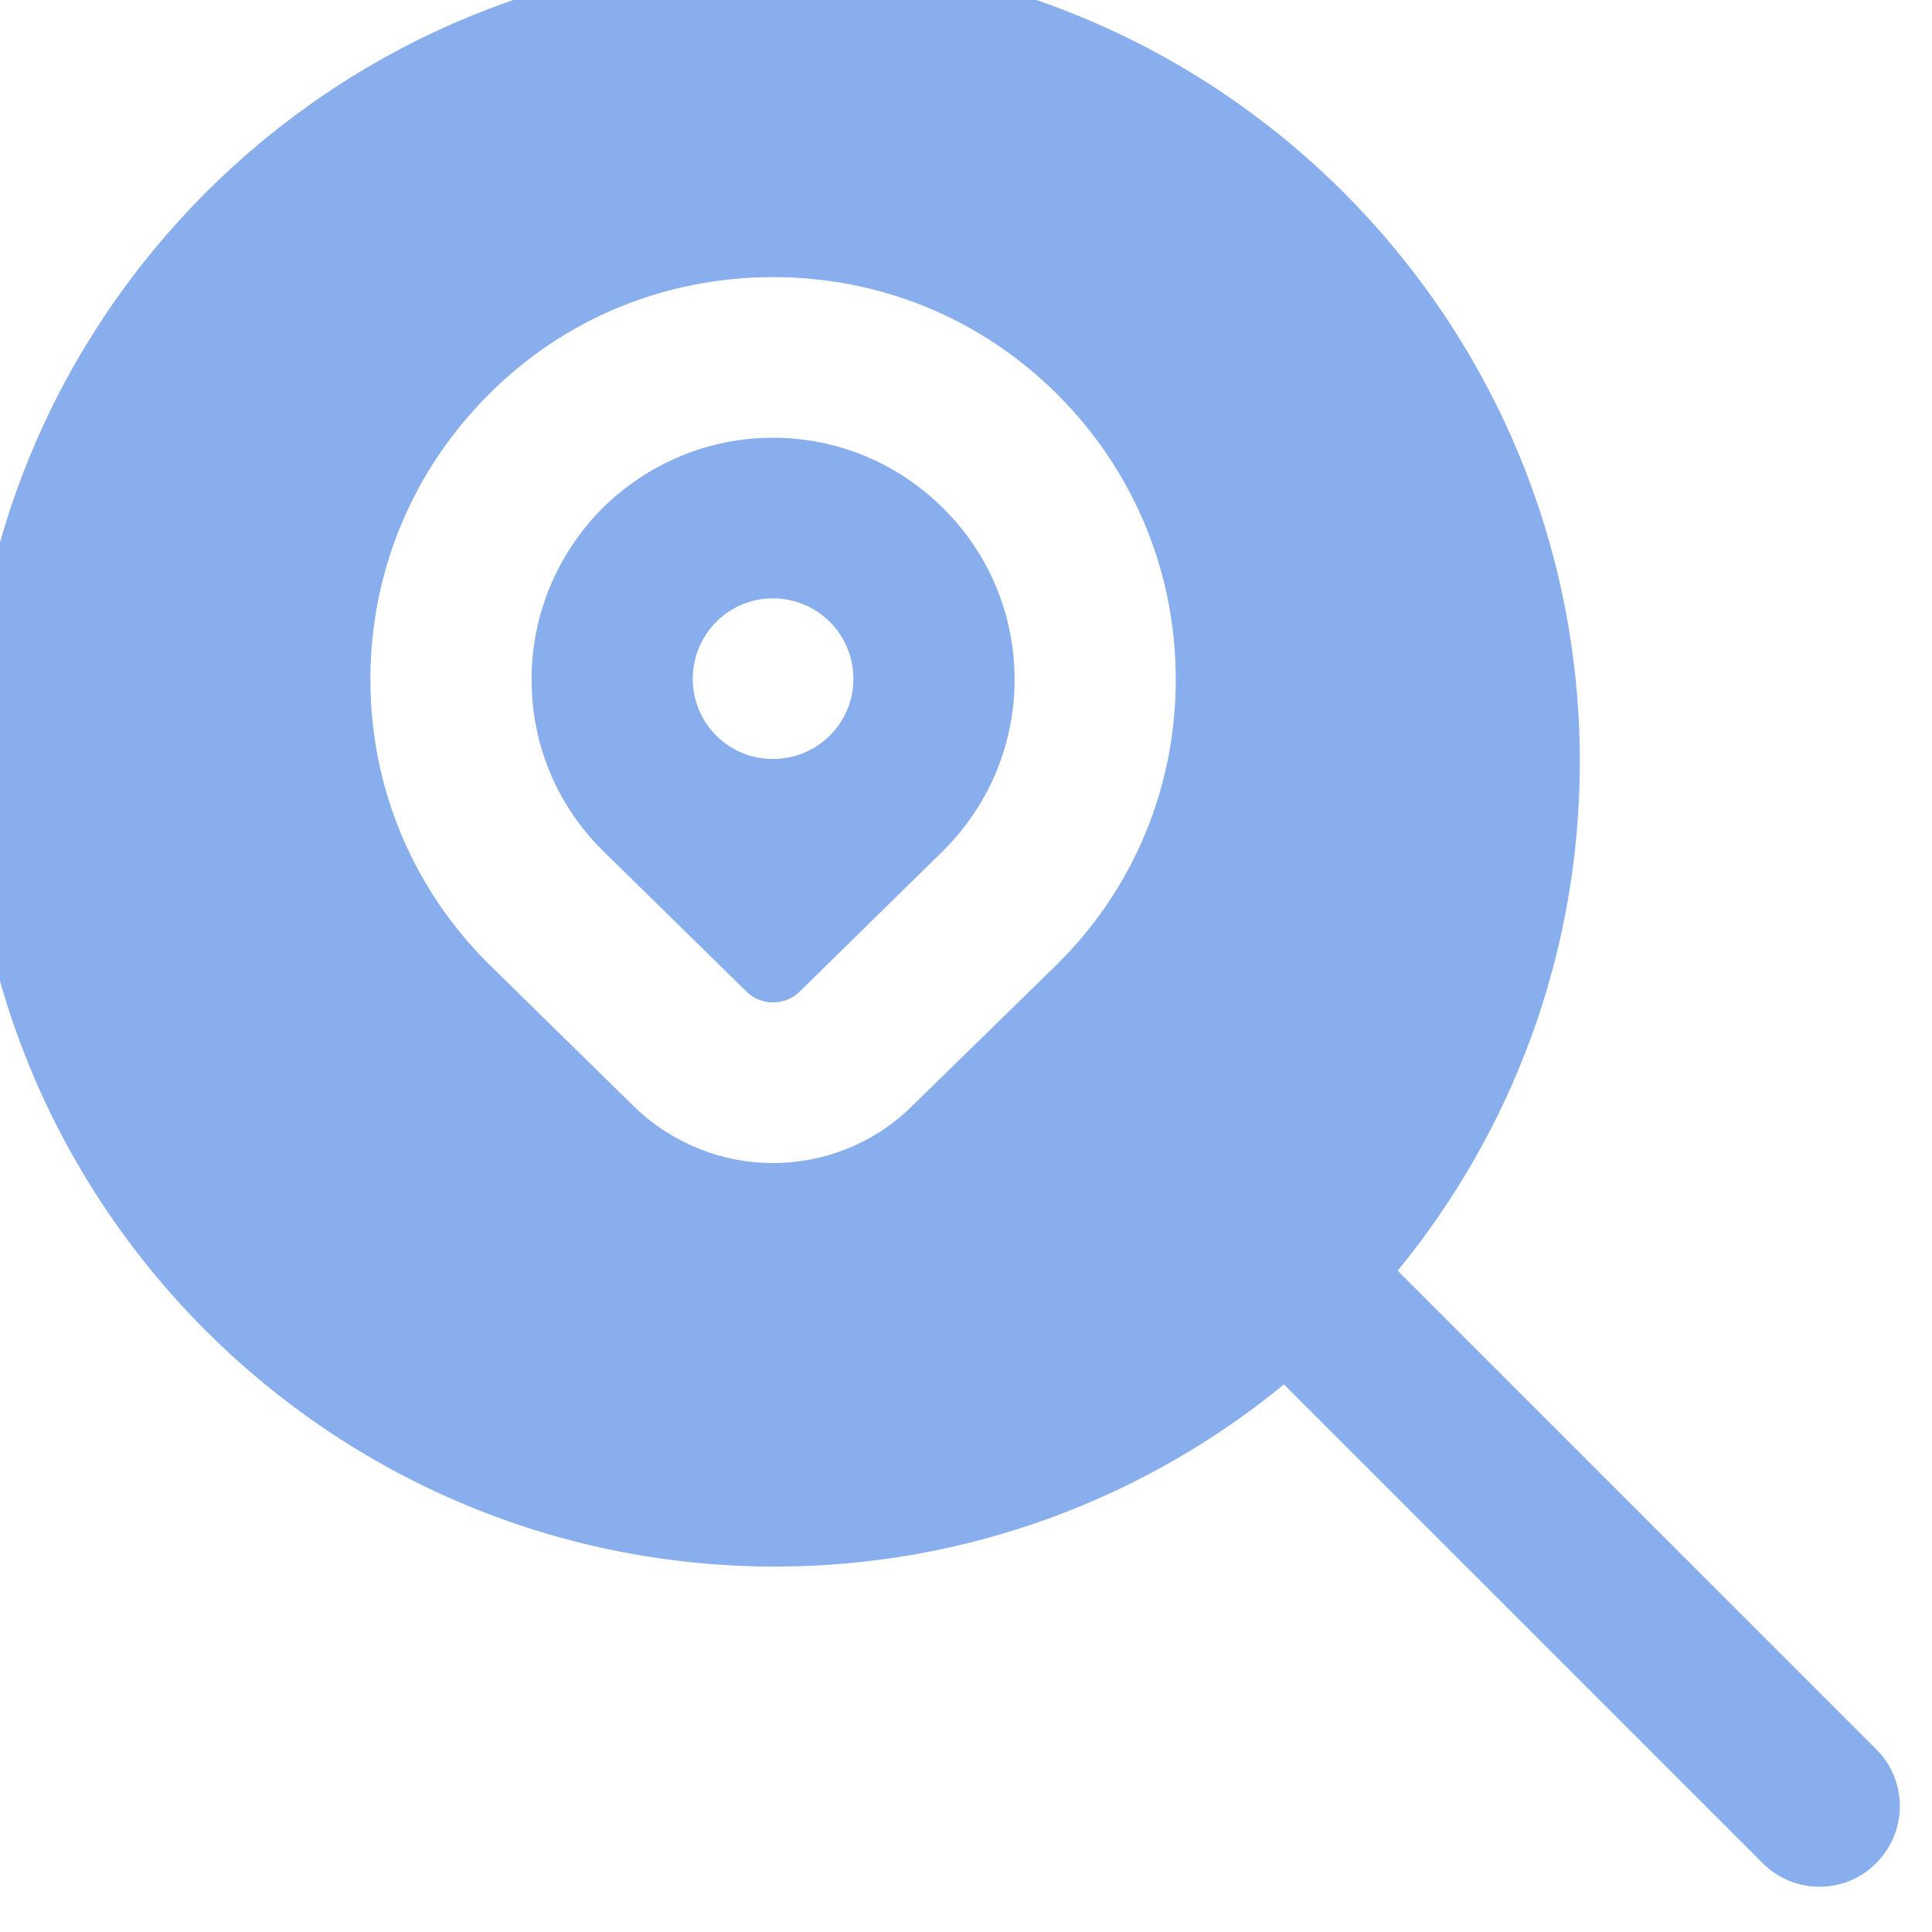 <svg width="35" height="35" viewBox="0 0 35 35" fill="none" xmlns="http://www.w3.org/2000/svg" xmlns:xlink="http://www.w3.org/1999/xlink">
	<desc>
			Created with Pixso.
	</desc>
	<defs/>
	<path id="path" d="M33.99 31.69L25.32 23.02C27.38 20.51 28.62 17.29 28.62 13.8C28.62 5.76 22.08 -0.79 14.04 -0.79C5.99 -0.79 -0.55 5.76 -0.55 13.8C-0.55 21.84 5.99 28.38 14.04 28.38C17.53 28.38 20.75 27.14 23.26 25.08L31.93 33.75C32.22 34.04 32.59 34.18 32.96 34.18C33.33 34.18 33.71 34.04 33.99 33.75C34.56 33.18 34.56 32.26 33.99 31.69ZM19.16 17.46L16.5 20.06C15.81 20.73 14.91 21.07 14 21.07C13.1 21.07 12.2 20.73 11.5 20.06L8.86 17.47C7.47 16.09 6.71 14.26 6.71 12.31C6.71 10.36 7.47 8.53 8.85 7.15C10.22 5.77 12.06 5.02 14 5.02C15.95 5.02 17.78 5.77 19.16 7.15C20.54 8.53 21.3 10.36 21.3 12.31C21.3 14.26 20.54 16.09 19.16 17.46ZM14 7.93C12.84 7.93 11.74 8.39 10.91 9.21C10.09 10.04 9.63 11.14 9.63 12.31C9.63 13.48 10.08 14.57 10.91 15.4L13.54 17.98C13.8 18.22 14.21 18.22 14.47 17.98L17.11 15.39C17.92 14.57 18.38 13.48 18.38 12.31C18.38 11.14 17.92 10.04 17.1 9.22C16.27 8.39 15.17 7.93 14 7.93ZM14 13.75C13.2 13.75 12.55 13.1 12.55 12.3C12.55 11.49 13.2 10.84 14 10.84C14.81 10.84 15.46 11.49 15.46 12.3C15.46 13.1 14.81 13.75 14 13.75Z" fill="#88AEED" fill-opacity="1" fill-rule="nonzero"/>
</svg>
